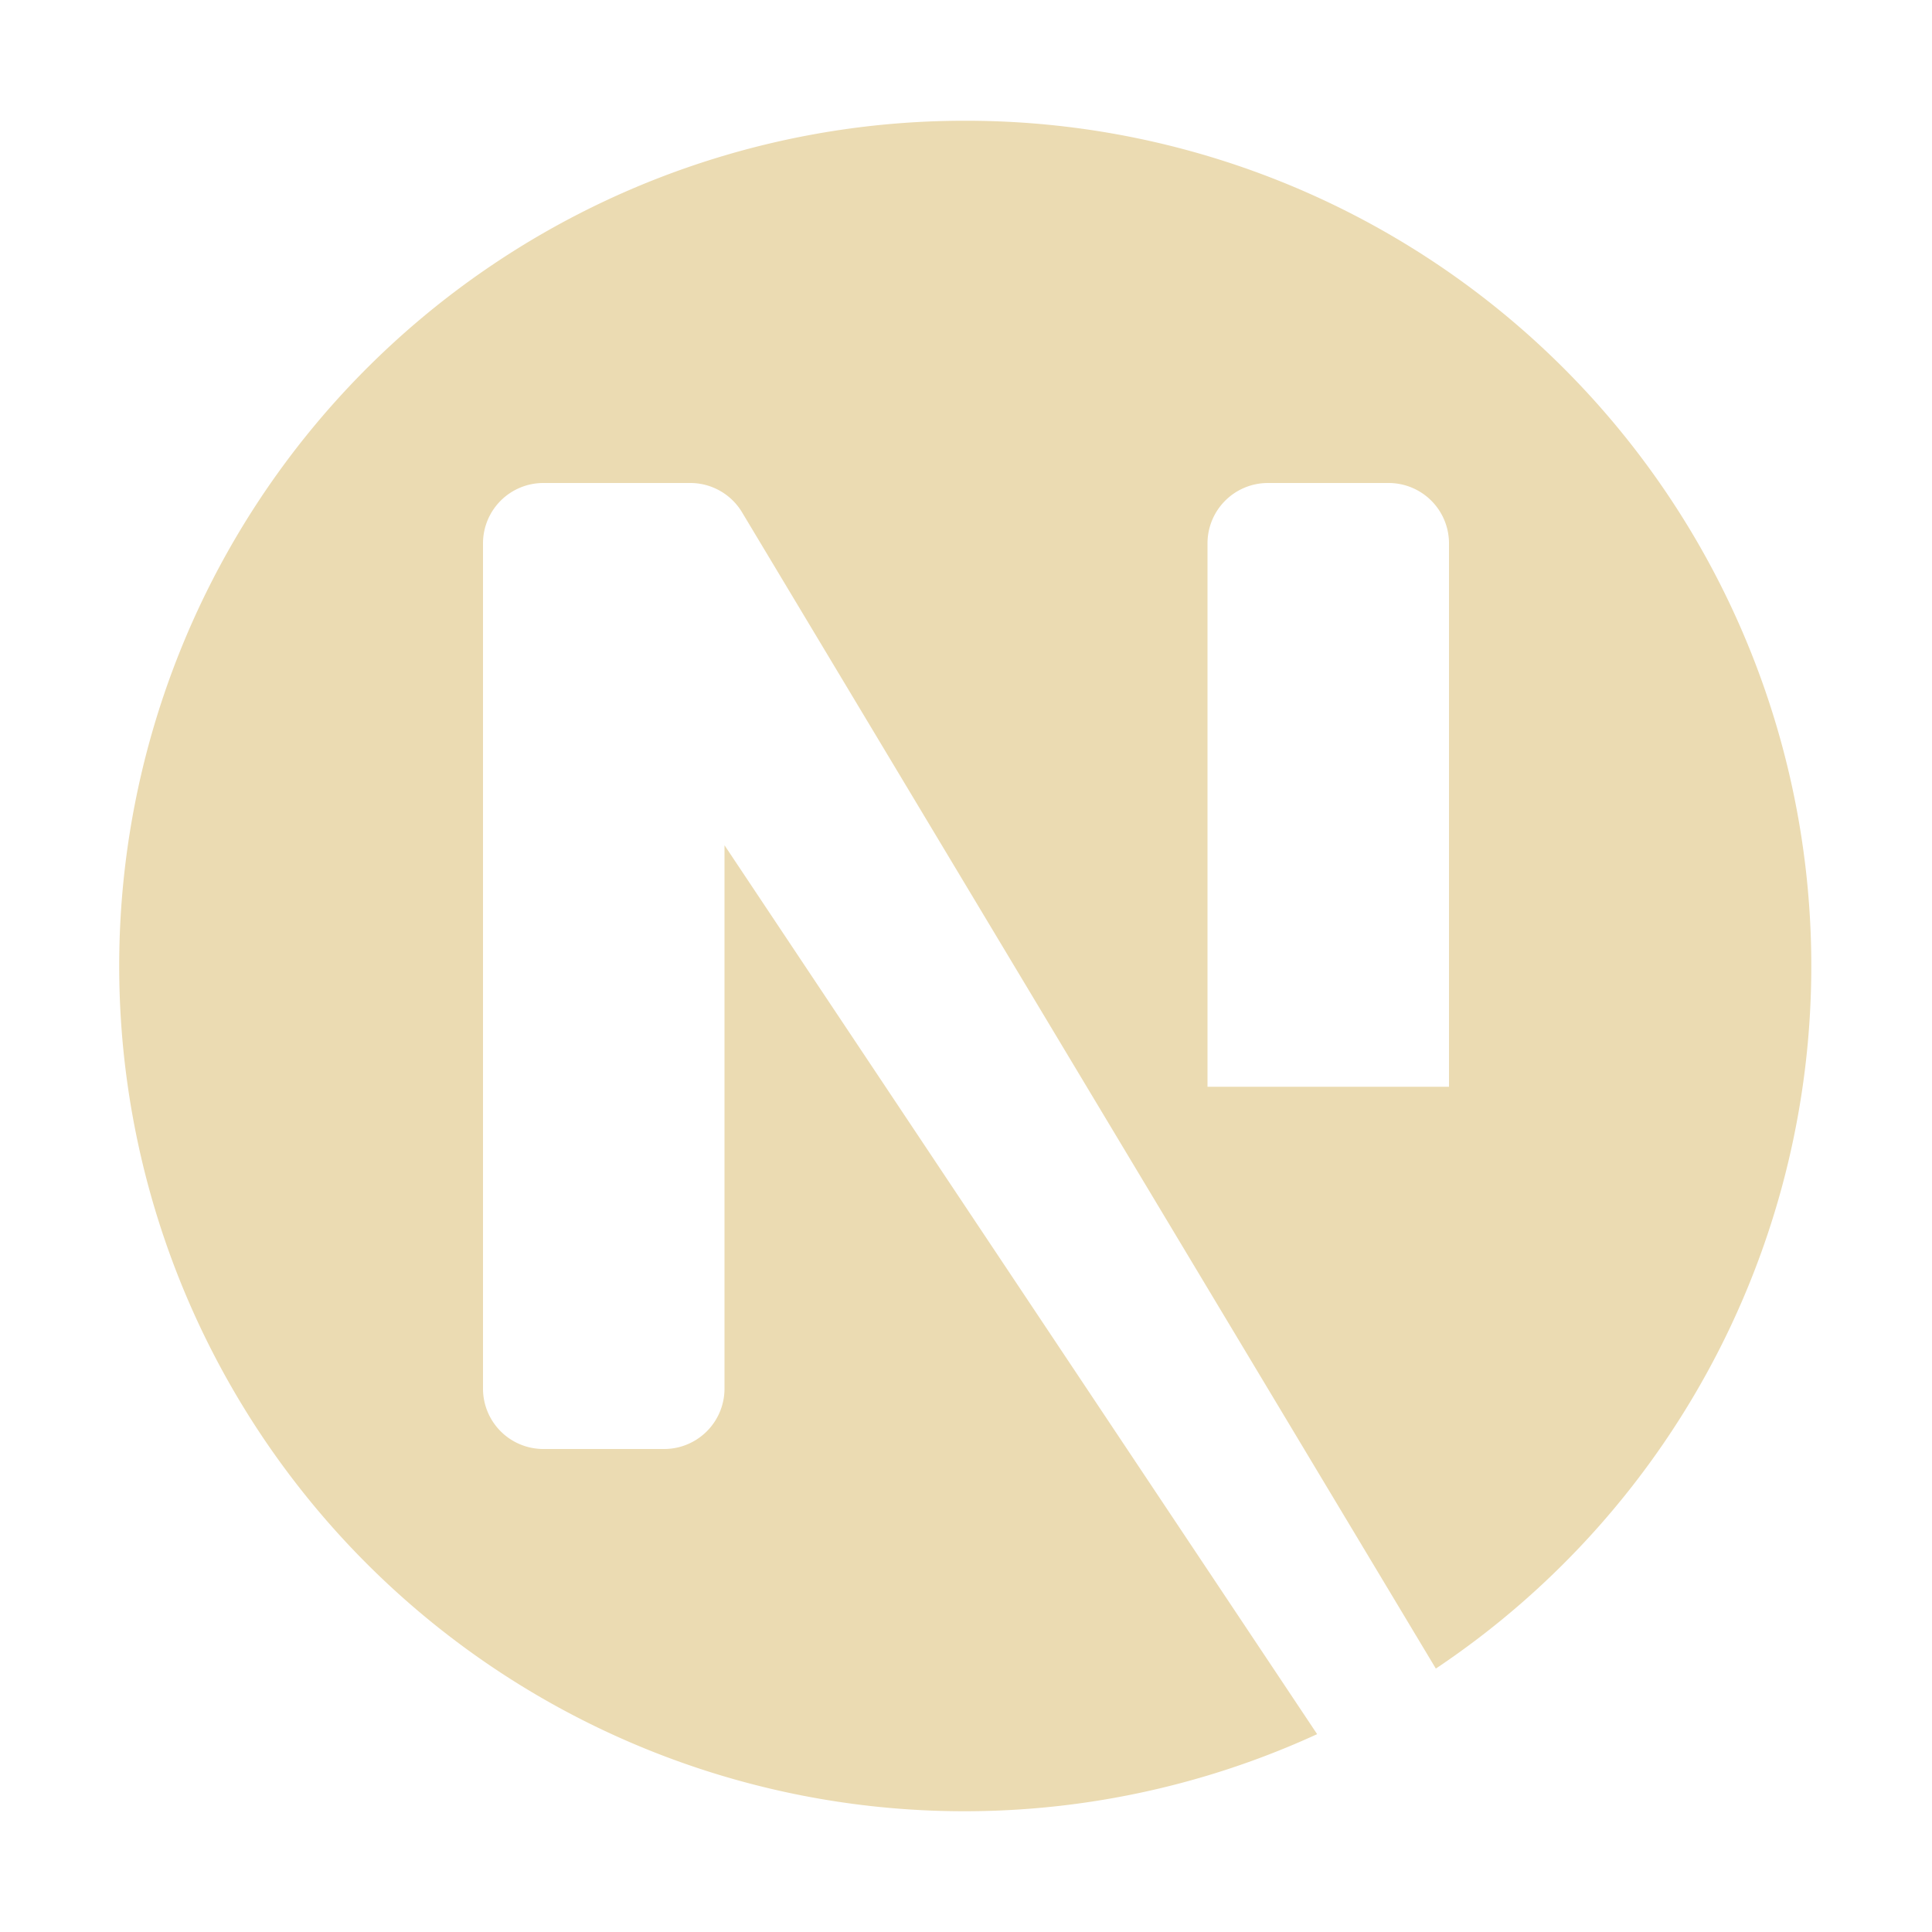 <svg xmlns="http://www.w3.org/2000/svg" viewBox="0 0 32 32">
  <path
    d="M16,2a14,14,0,1,0,5.816,26.723L12,14v9a1,1,0,0,1-1,1H9a1,1,0,0,1-1-1V9A1,1,0,0,1,9,8h2.434a1,1,0,0,1,.857.486L23.782,27.637A13.999,13.999,0,0,0,16,2Zm8,16H20V9a1,1,0,0,1,1-1h2a1,1,0,0,1,1,1Z"
    style="fill: #ebdbb2" />
</svg>
